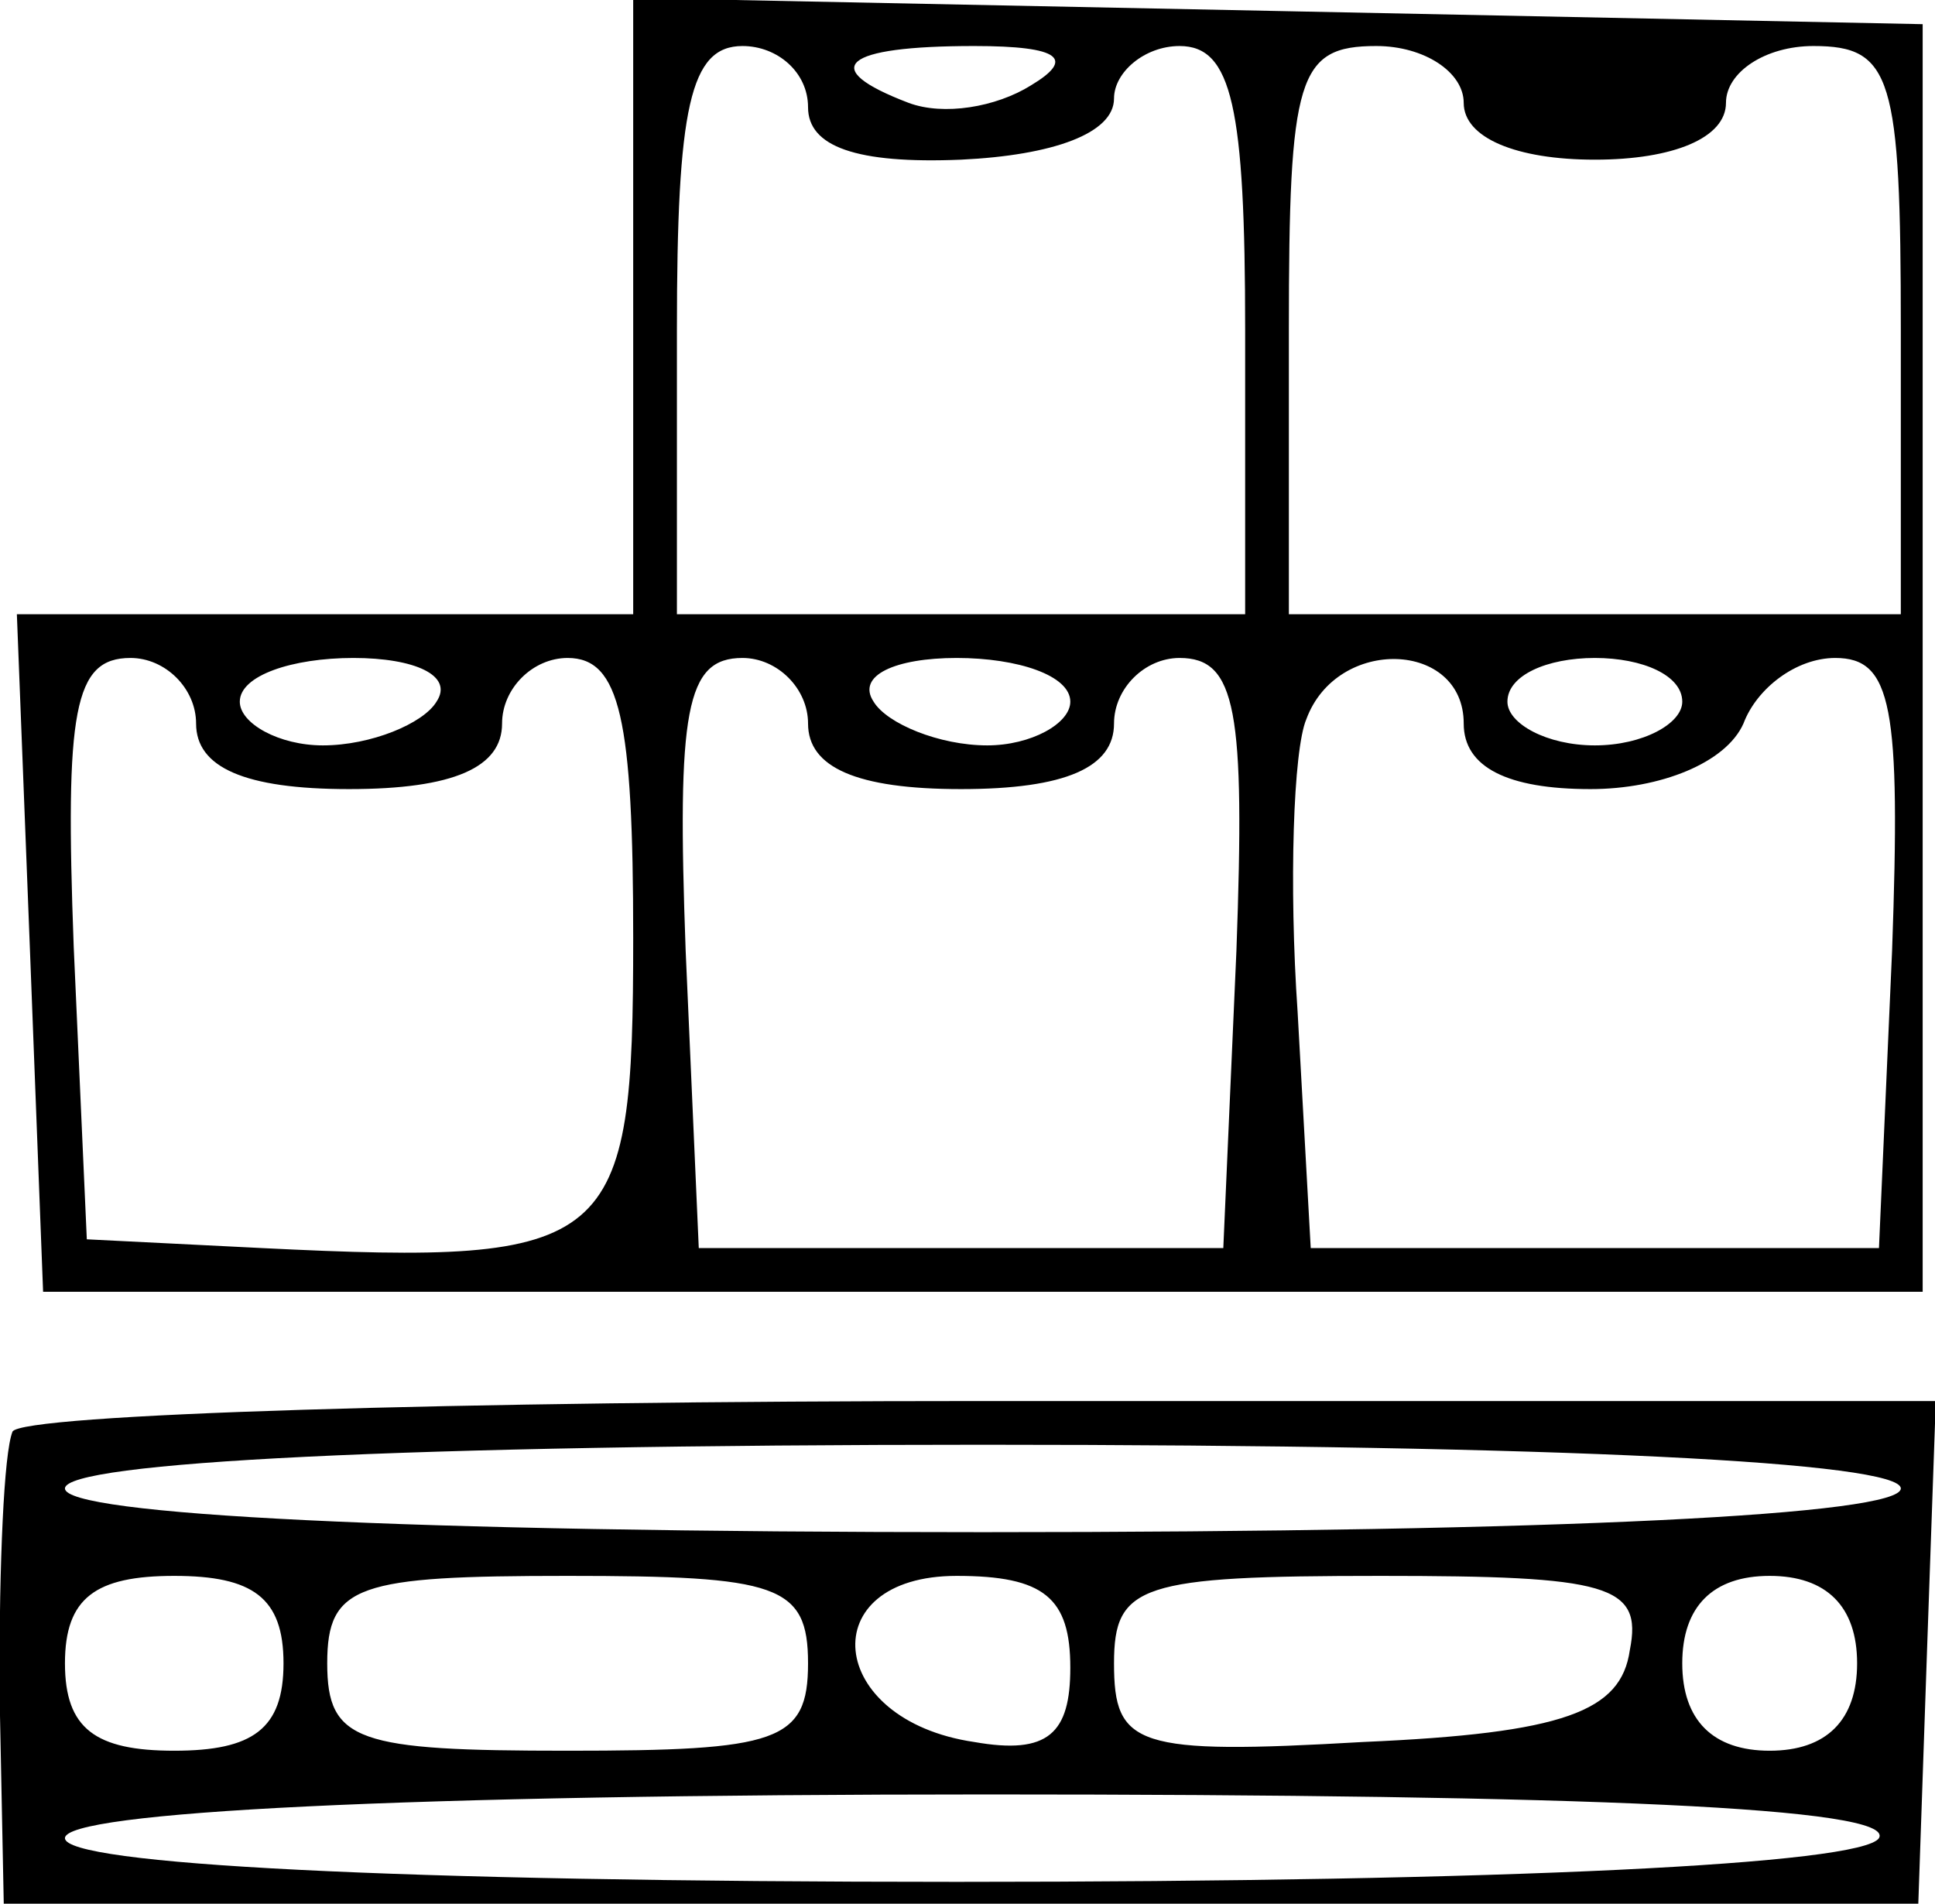 <?xml version="1.0" standalone="no"?>
<!DOCTYPE svg PUBLIC "-//W3C//DTD SVG 20010904//EN"
 "http://www.w3.org/TR/2001/REC-SVG-20010904/DTD/svg10.dtd">
<svg version="1.0" xmlns="http://www.w3.org/2000/svg"
 width="44.268pt" height="43.553pt" viewBox="0 0 44.268 43.553"
 preserveAspectRatio="xMidYMid meet">
<g transform="translate(-7.514,49.053) scale(0.1,-0.1)"
fill="#000000" stroke="none">
<path d="M220 420 l0 -70 -70 0 -71 0 3 -77 3 -78 215 0 215 0 0 145 0 145
-147 3 -148 3 0 -71z m40 46 c0 -9 11 -13 35 -12 21 1 35 6 35 14 0 6 7 12 15
12 12 0 15 -14 15 -65 l0 -65 -65 0 -65 0 0 65 c0 51 3 65 15 65 8 0 15 -6 15
-14z m51 5 c-8 -5 -20 -7 -28 -4 -21 8 -15 13 15 13 20 0 23 -3 13 -9z m99 -4
c0 -8 12 -13 30 -13 18 0 30 5 30 13 0 7 9 13 20 13 18 0 20 -7 20 -65 l0 -65
-70 0 -70 0 0 65 c0 58 2 65 20 65 11 0 20 -6 20 -13z m-290 -142 c0 -10 11
-15 35 -15 24 0 35 5 35 15 0 8 7 15 15 15 12 0 15 -14 15 -64 0 -71 -4 -75
-85 -71 l-40 2 -3 67 c-2 54 0 66 13 66 8 0 15 -7 15 -15z m55 5 c-3 -5 -15
-10 -26 -10 -10 0 -19 5 -19 10 0 6 12 10 26 10 14 0 23 -4 19 -10z m85 -5 c0
-10 11 -15 35 -15 24 0 35 5 35 15 0 8 7 15 15 15 13 0 15 -12 13 -67 l-3 -68
-60 0 -60 0 -3 68 c-2 55 0 67 13 67 8 0 15 -7 15 -15z m60 5 c0 -5 -9 -10
-19 -10 -11 0 -23 5 -26 10 -4 6 5 10 19 10 14 0 26 -4 26 -10z m90 -5 c0 -10
10 -15 29 -15 16 0 31 6 35 15 3 8 12 15 21 15 13 0 15 -11 13 -67 l-3 -68
-65 0 -65 0 -3 54 c-2 29 -1 60 2 67 7 19 36 18 36 -1z m50 5 c0 -5 -9 -10
-20 -10 -11 0 -20 5 -20 10 0 6 9 10 20 10 11 0 20 -4 20 -10z"/>
<path d="M78 163 c-2 -5 -3 -30 -3 -58 l1 -50 219 0 219 0 2 58 2 57 -218 0
c-121 0 -220 -3 -222 -7z m432 -13 c0 -6 -77 -10 -210 -10 -133 0 -210 4 -210
10 0 6 77 10 210 10 133 0 210 -4 210 -10z m-370 -40 c0 -15 -7 -20 -25 -20
-18 0 -25 5 -25 20 0 15 7 20 25 20 18 0 25 -5 25 -20z m120 0 c0 -18 -7 -20
-55 -20 -48 0 -55 2 -55 20 0 18 7 20 55 20 48 0 55 -2 55 -20z m60 -1 c0 -15
-5 -20 -22 -17 -34 5 -37 38 -4 38 20 0 26 -5 26 -21z m128 4 c-2 -14 -15 -19
-61 -21 -52 -3 -57 -1 -57 18 0 18 6 20 61 20 52 0 60 -2 57 -17z m52 -3 c0
-13 -7 -20 -20 -20 -13 0 -20 7 -20 20 0 13 7 20 20 20 13 0 20 -7 20 -20z m5
-40 c-4 -6 -85 -10 -211 -10 -129 0 -204 4 -204 10 0 6 77 10 211 10 137 0
208 -3 204 -10z"/>
</g>
</svg>
